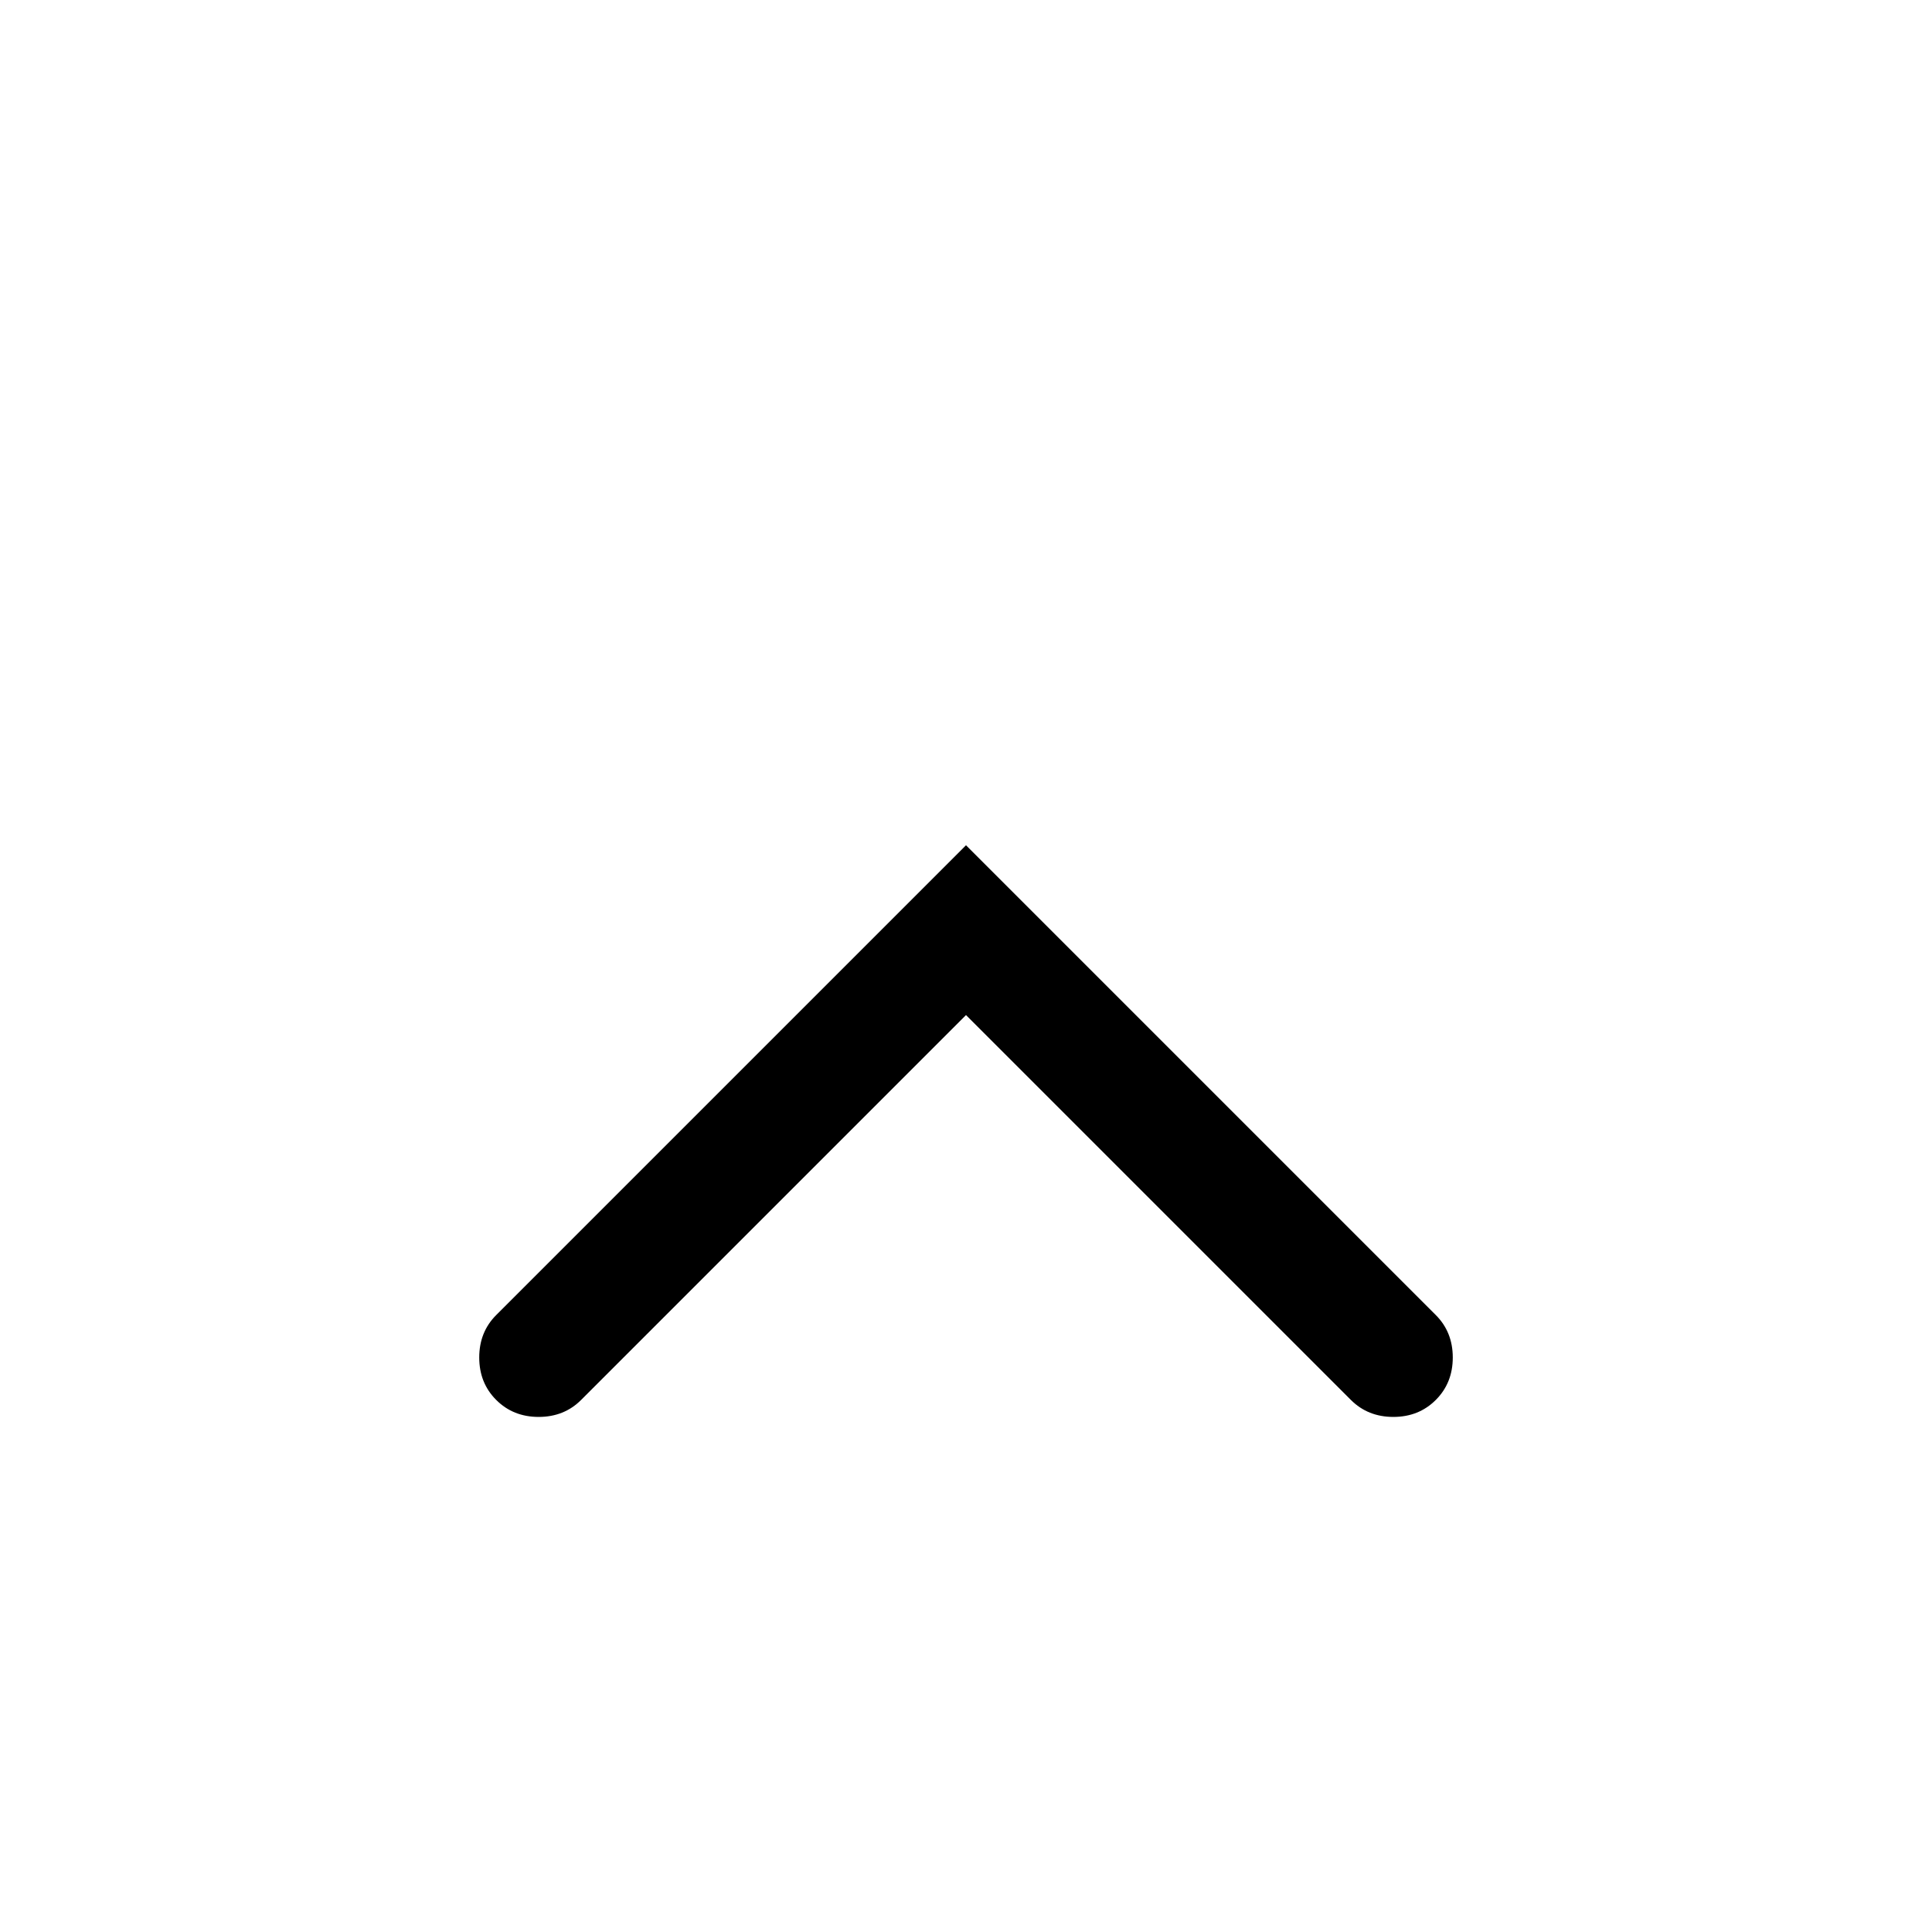 <?xml version="1.0" standalone="no"?>
<!DOCTYPE svg PUBLIC "-//W3C//DTD SVG 1.1//EN" "http://www.w3.org/Graphics/SVG/1.1/DTD/svg11.dtd" >
<svg xmlns="http://www.w3.org/2000/svg" xmlns:xlink="http://www.w3.org/1999/xlink" version="1.1" viewBox="0 -64 1024 1024">
  <g transform="matrix(1 0 0 -1 0 960)">
   <path fill="currentColor"
d="M512 576l249 -249q9 -9 9 -22.5t-9 -22.5t-22.5 -9t-22.5 9l-204 204l-204 -204q-9 -9 -22.5 -9t-22.5 9t-9 22.5t9 22.5l249 249v0z" />
  </g>

</svg>
